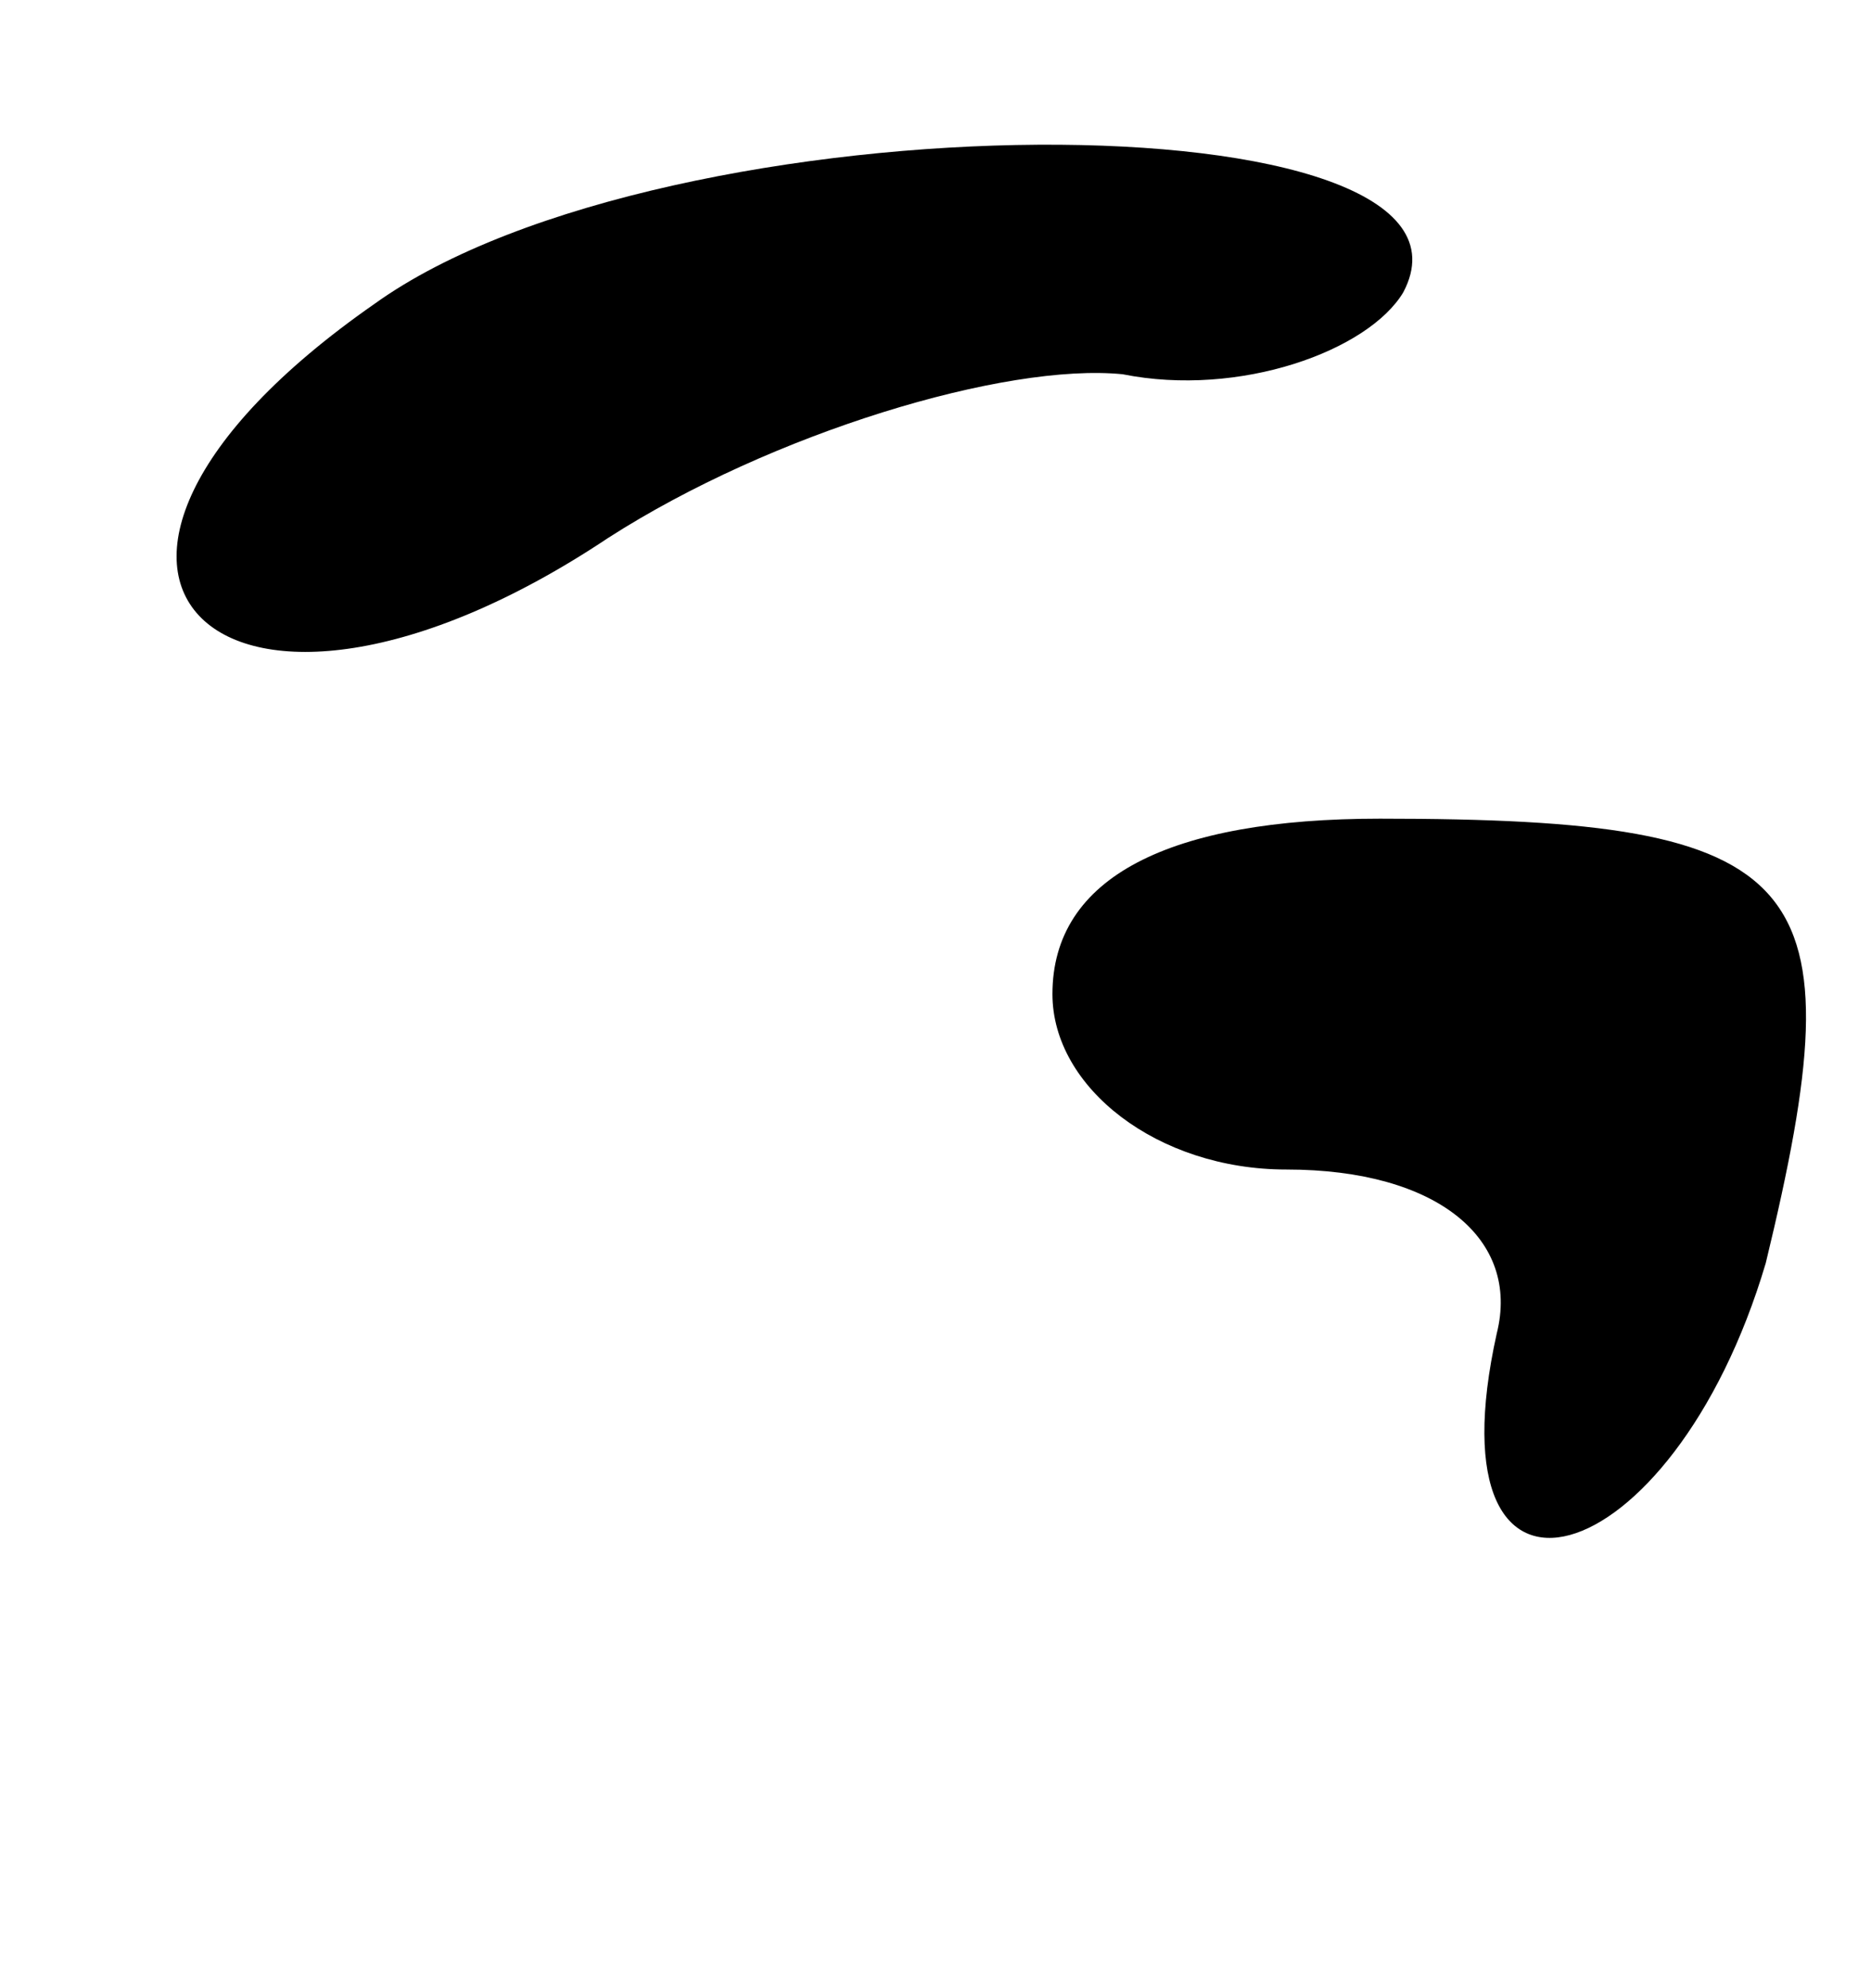 <?xml version="1.0" standalone="no"?>
<!DOCTYPE svg PUBLIC "-//W3C//DTD SVG 20010904//EN"
 "http://www.w3.org/TR/2001/REC-SVG-20010904/DTD/svg10.dtd">
<svg version="1.0" xmlns="http://www.w3.org/2000/svg"
 width="16pt" height="17pt" viewBox="0 0 16 17"
 preserveAspectRatio="xMidYMid meet">

<g transform="translate(0,17) scale(0.1,-0.1)"
fill="#000000" stroke="none">
<path d="M32 144 c-33 -23 -13 -42 20 -20 14 9 34 15 44 14 10 -2 21 2 24 7 9
17 -63 17 -88 -1z"/>
<path d="M90 85 c0 -8 9 -15 20 -15 13 0 20 -6 18 -14 -6 -27 15 -21 23 6 8
33 4 38 -33 38 -18 0 -28 -5 -28 -15z"/>
</g>
</svg>
